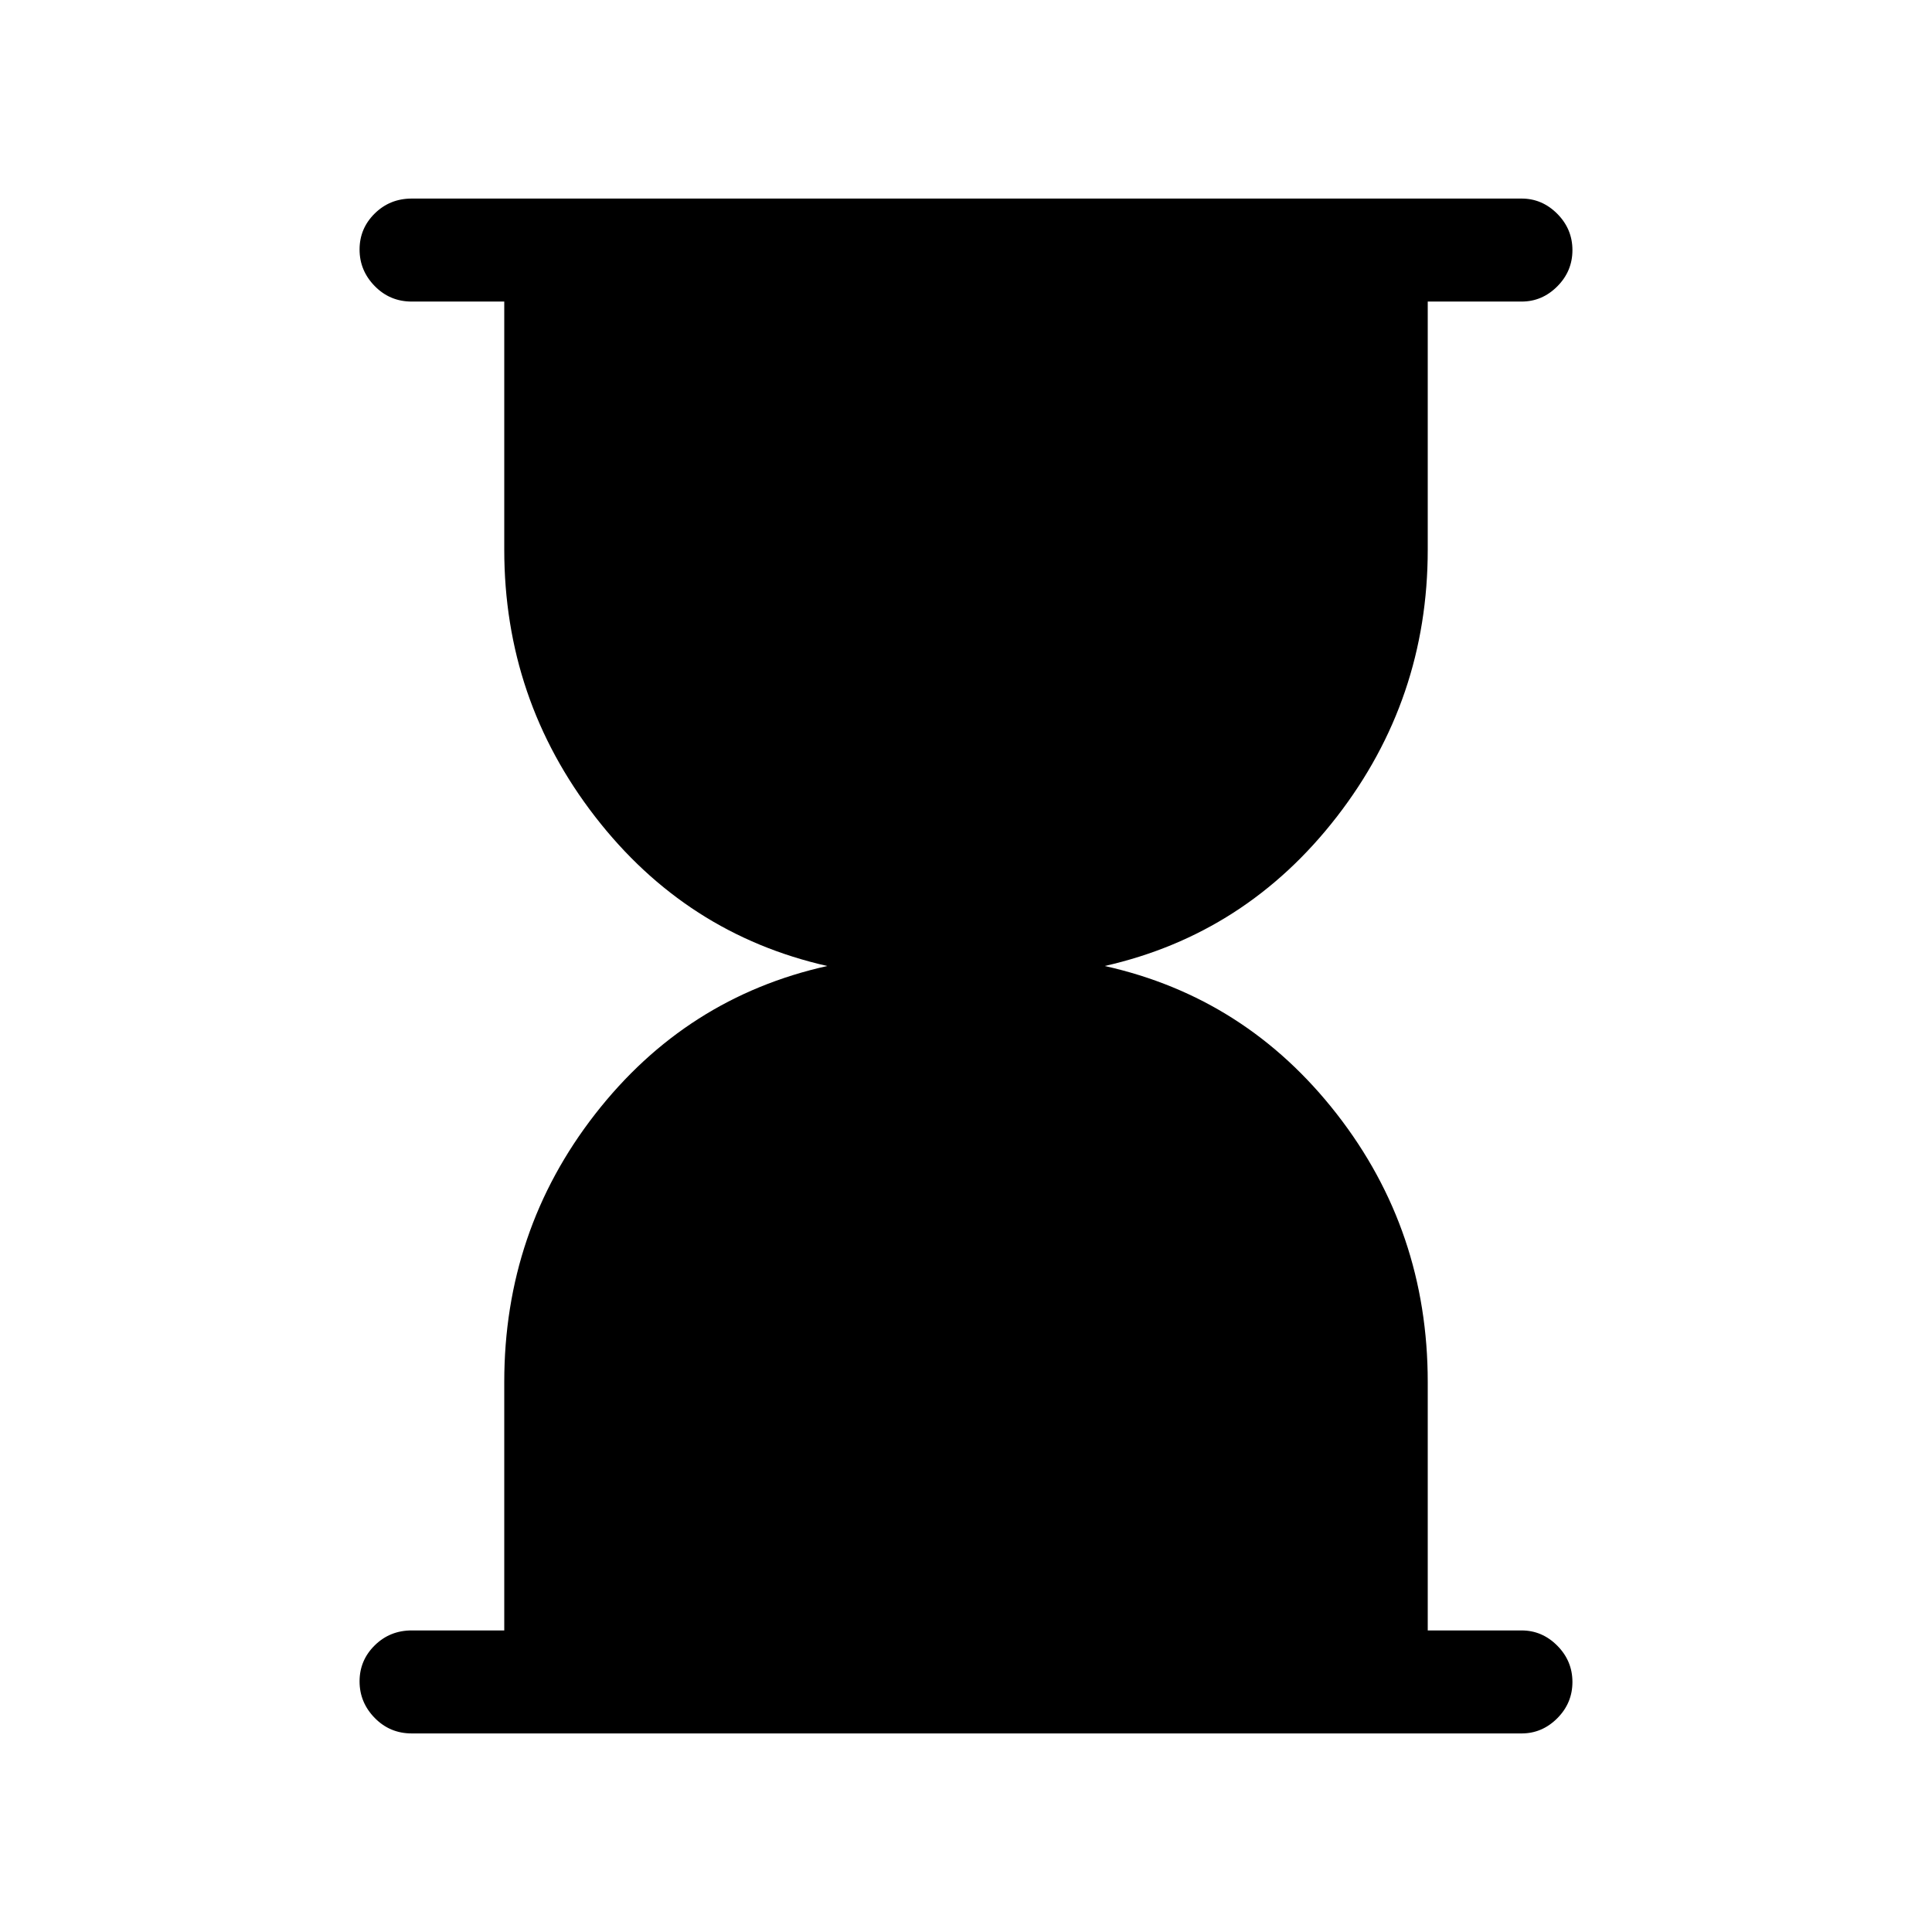 <svg xmlns="http://www.w3.org/2000/svg" height="40" viewBox="0 -960 960 960" width="40"><path d="M204.59-98.667q-10.859 0-18.391-7.699-7.532-7.698-7.532-18.166t7.532-17.891q7.532-7.423 18.391-7.423h45.974v-123.436q0-75.151 45.154-133.127 45.154-57.976 115.36-73.591-70.206-15.872-115.36-74.188-45.154-58.317-45.154-132.684v-123.282H204.59q-10.859 0-18.391-7.699-7.532-7.699-7.532-18.166 0-10.468 7.532-17.891 7.532-7.423 18.391-7.423h551.487q10.209 0 17.733 7.576 7.523 7.576 7.523 18.043 0 10.468-7.523 18.014-7.524 7.546-17.733 7.546h-46.641v123.282q0 74.367-45.154 132.684-45.154 58.316-115.36 74.188 70.206 15.615 115.36 73.591 45.154 57.976 45.154 133.127v123.436h46.641q10.209 0 17.733 7.576 7.523 7.576 7.523 18.044t-7.523 18.013q-7.524 7.546-17.733 7.546H204.59Z"/></svg>